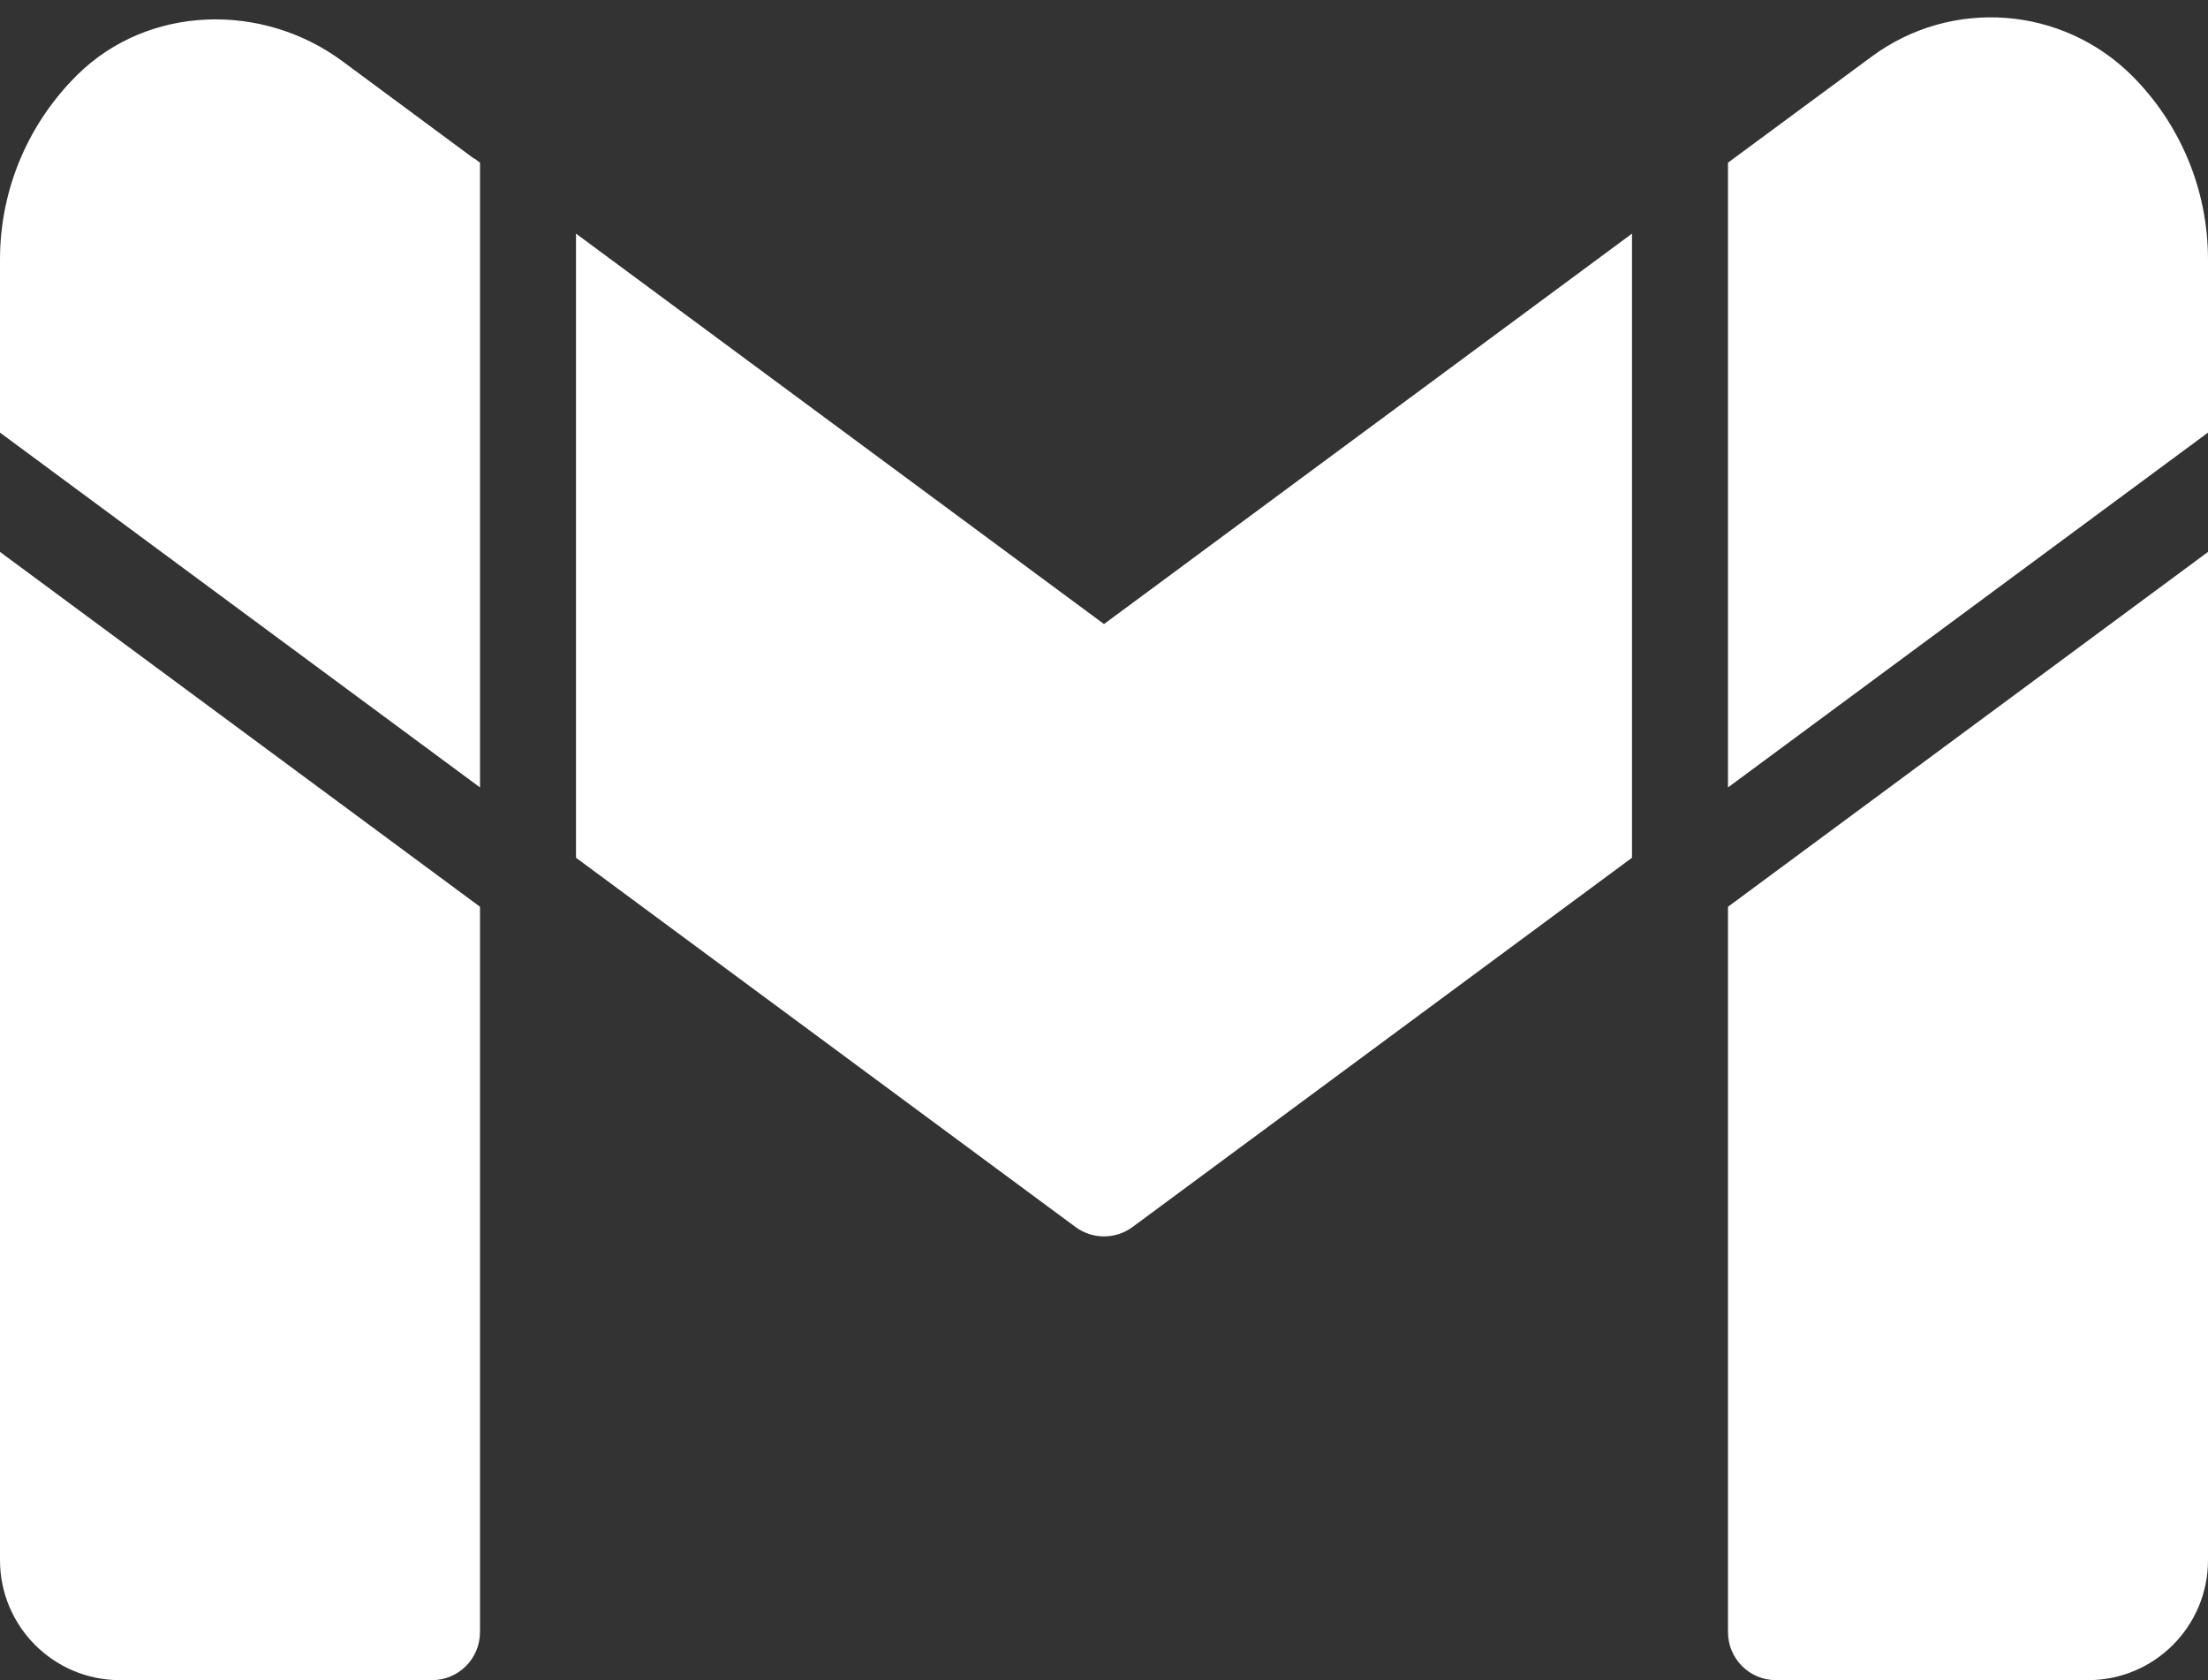 <svg width="46" height="35" viewBox="0 0 46 35" fill="none" xmlns="http://www.w3.org/2000/svg">
<rect x="0" y="0" width="46" height="35" fill="#333333" stroke="none"/>
<path d="M10 16.403V16.39V3.389L9.88 3.3H9.87L7.14 1.28C5.47 0.04 3.09 0.1 1.61 1.56C0.62 2.54 0 3.9 0 5.41V9.012L10 16.403ZM36 16.39V16.403L46 9.012V5.41C46 3.92 45.4 2.56 44.42 1.58C42.96 0.123 40.655 -0.048 38.996 1.177L36.12 3.3L36 3.389V16.39ZM12 17.868L22.406 25.56C22.759 25.821 23.242 25.821 23.595 25.56L34 17.868V4.867L23 13L12 4.867V17.868ZM36 18.889V34C36 34.552 36.448 35 37 35H43.5C44.881 35 46 33.881 46 32.5V11.497L36 18.889ZM10 18.889L0 11.497V32.5C0 33.881 1.119 35 2.5 35H9C9.552 35 10 34.552 10 34V18.889Z" fill="white"/>
</svg>
